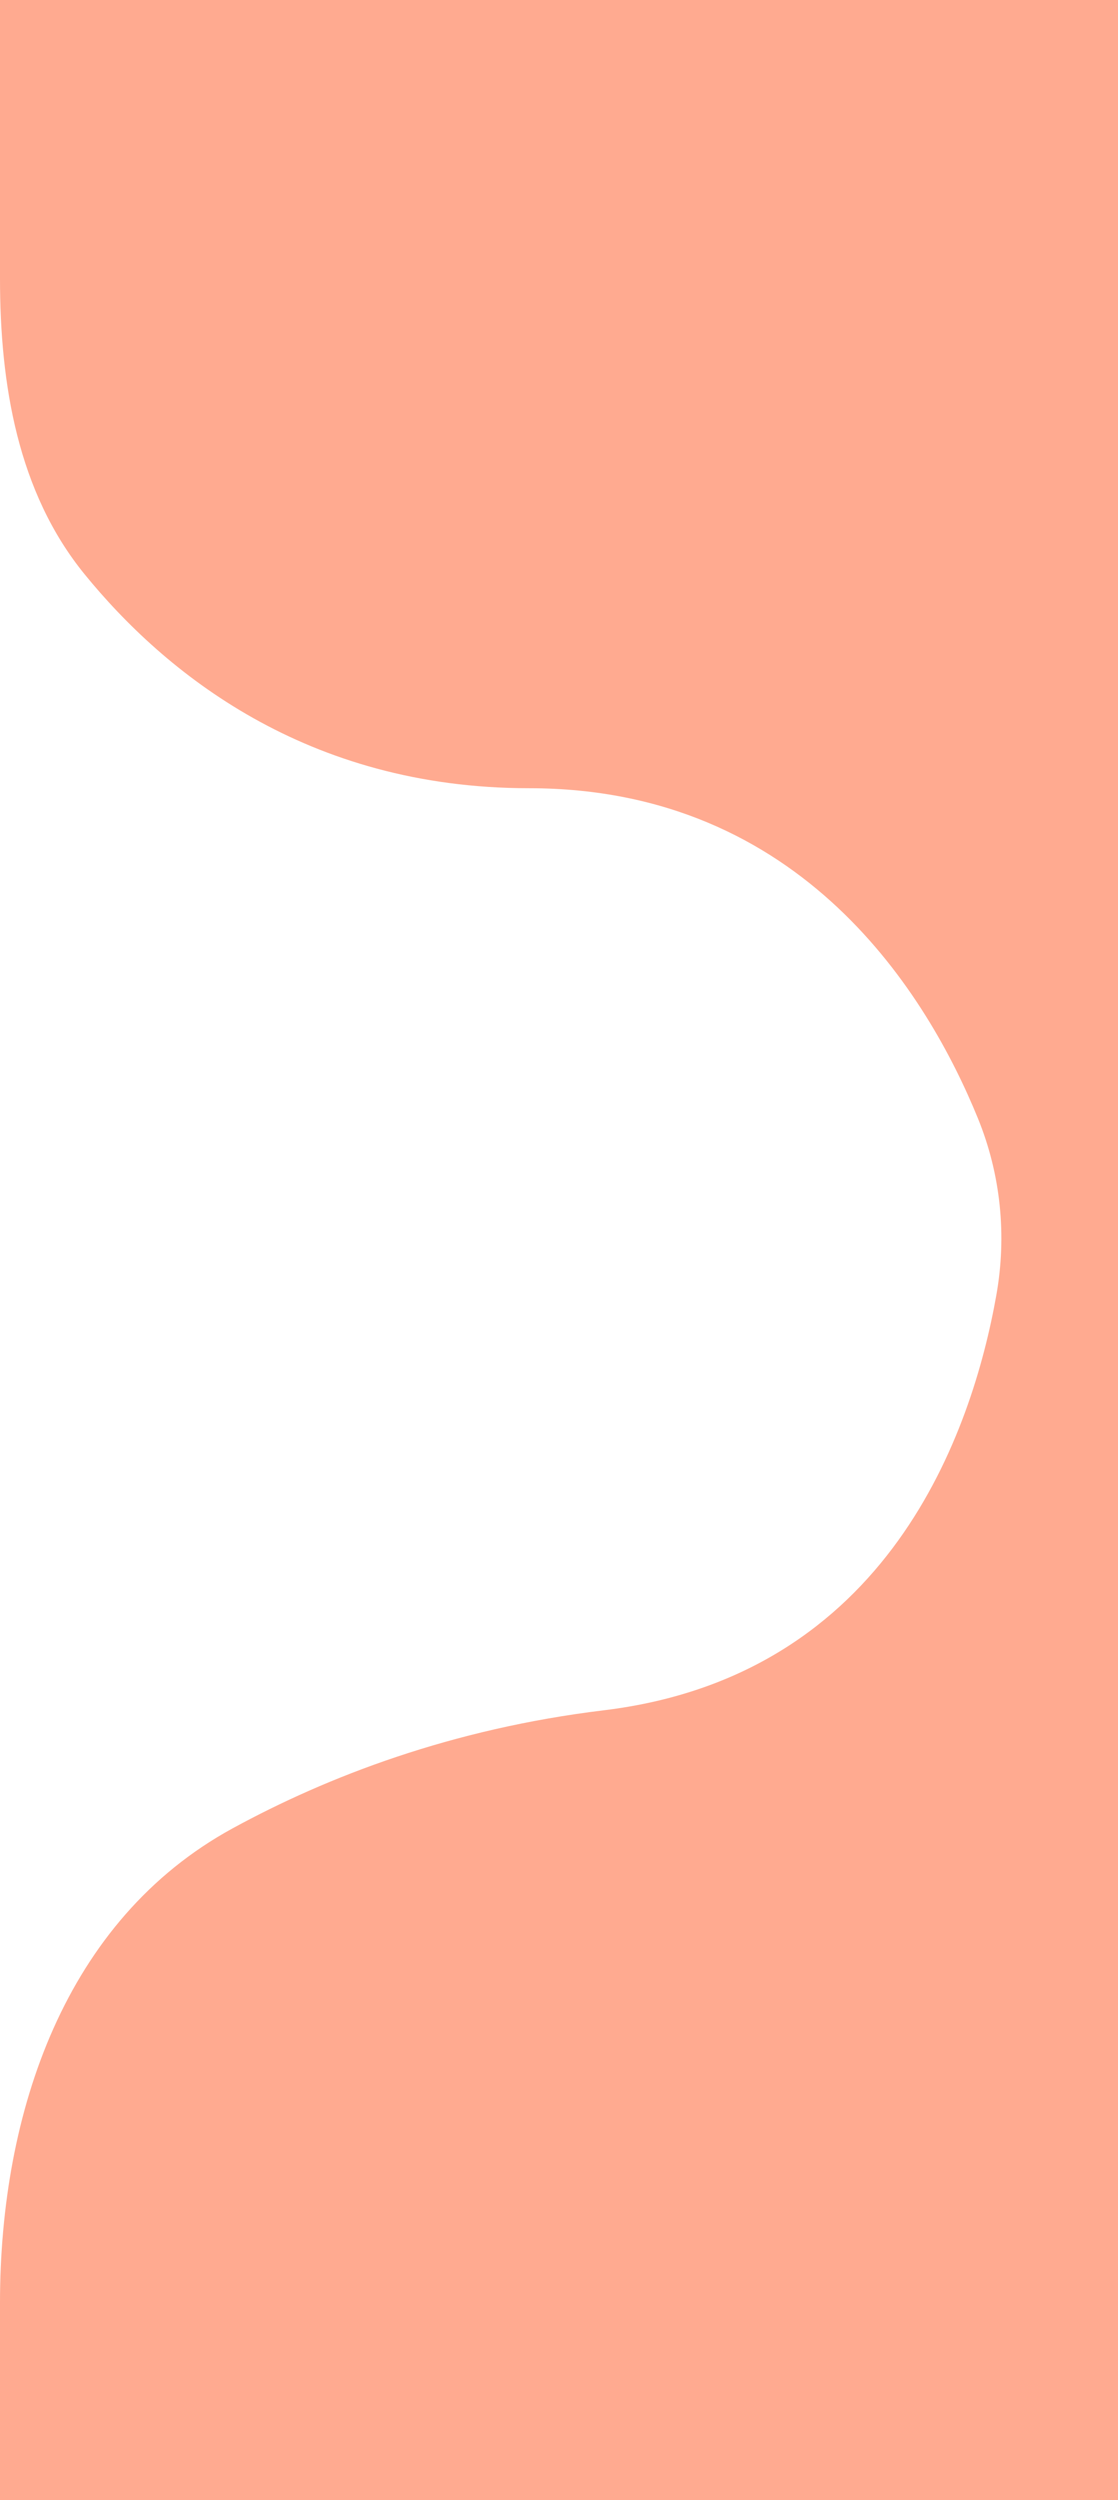 <svg width="68" height="152" viewBox="0 0 68 152" fill="none" xmlns="http://www.w3.org/2000/svg">
<path d="M0 16.925V0H68V152H0V140.016C0 128.412 3.959 116.72 14.145 111.161C19.931 108.004 27.469 105.104 36.72 103.982C54.093 101.876 59.138 86.993 60.602 78.732C61.244 75.112 60.869 71.401 59.481 67.996C56.458 60.581 48.855 47.922 32.187 47.922C18.623 47.922 10.012 40.887 5.145 34.913C1.078 29.922 0 23.363 0 16.925Z" fill="#FFAA90"/>
</svg>
